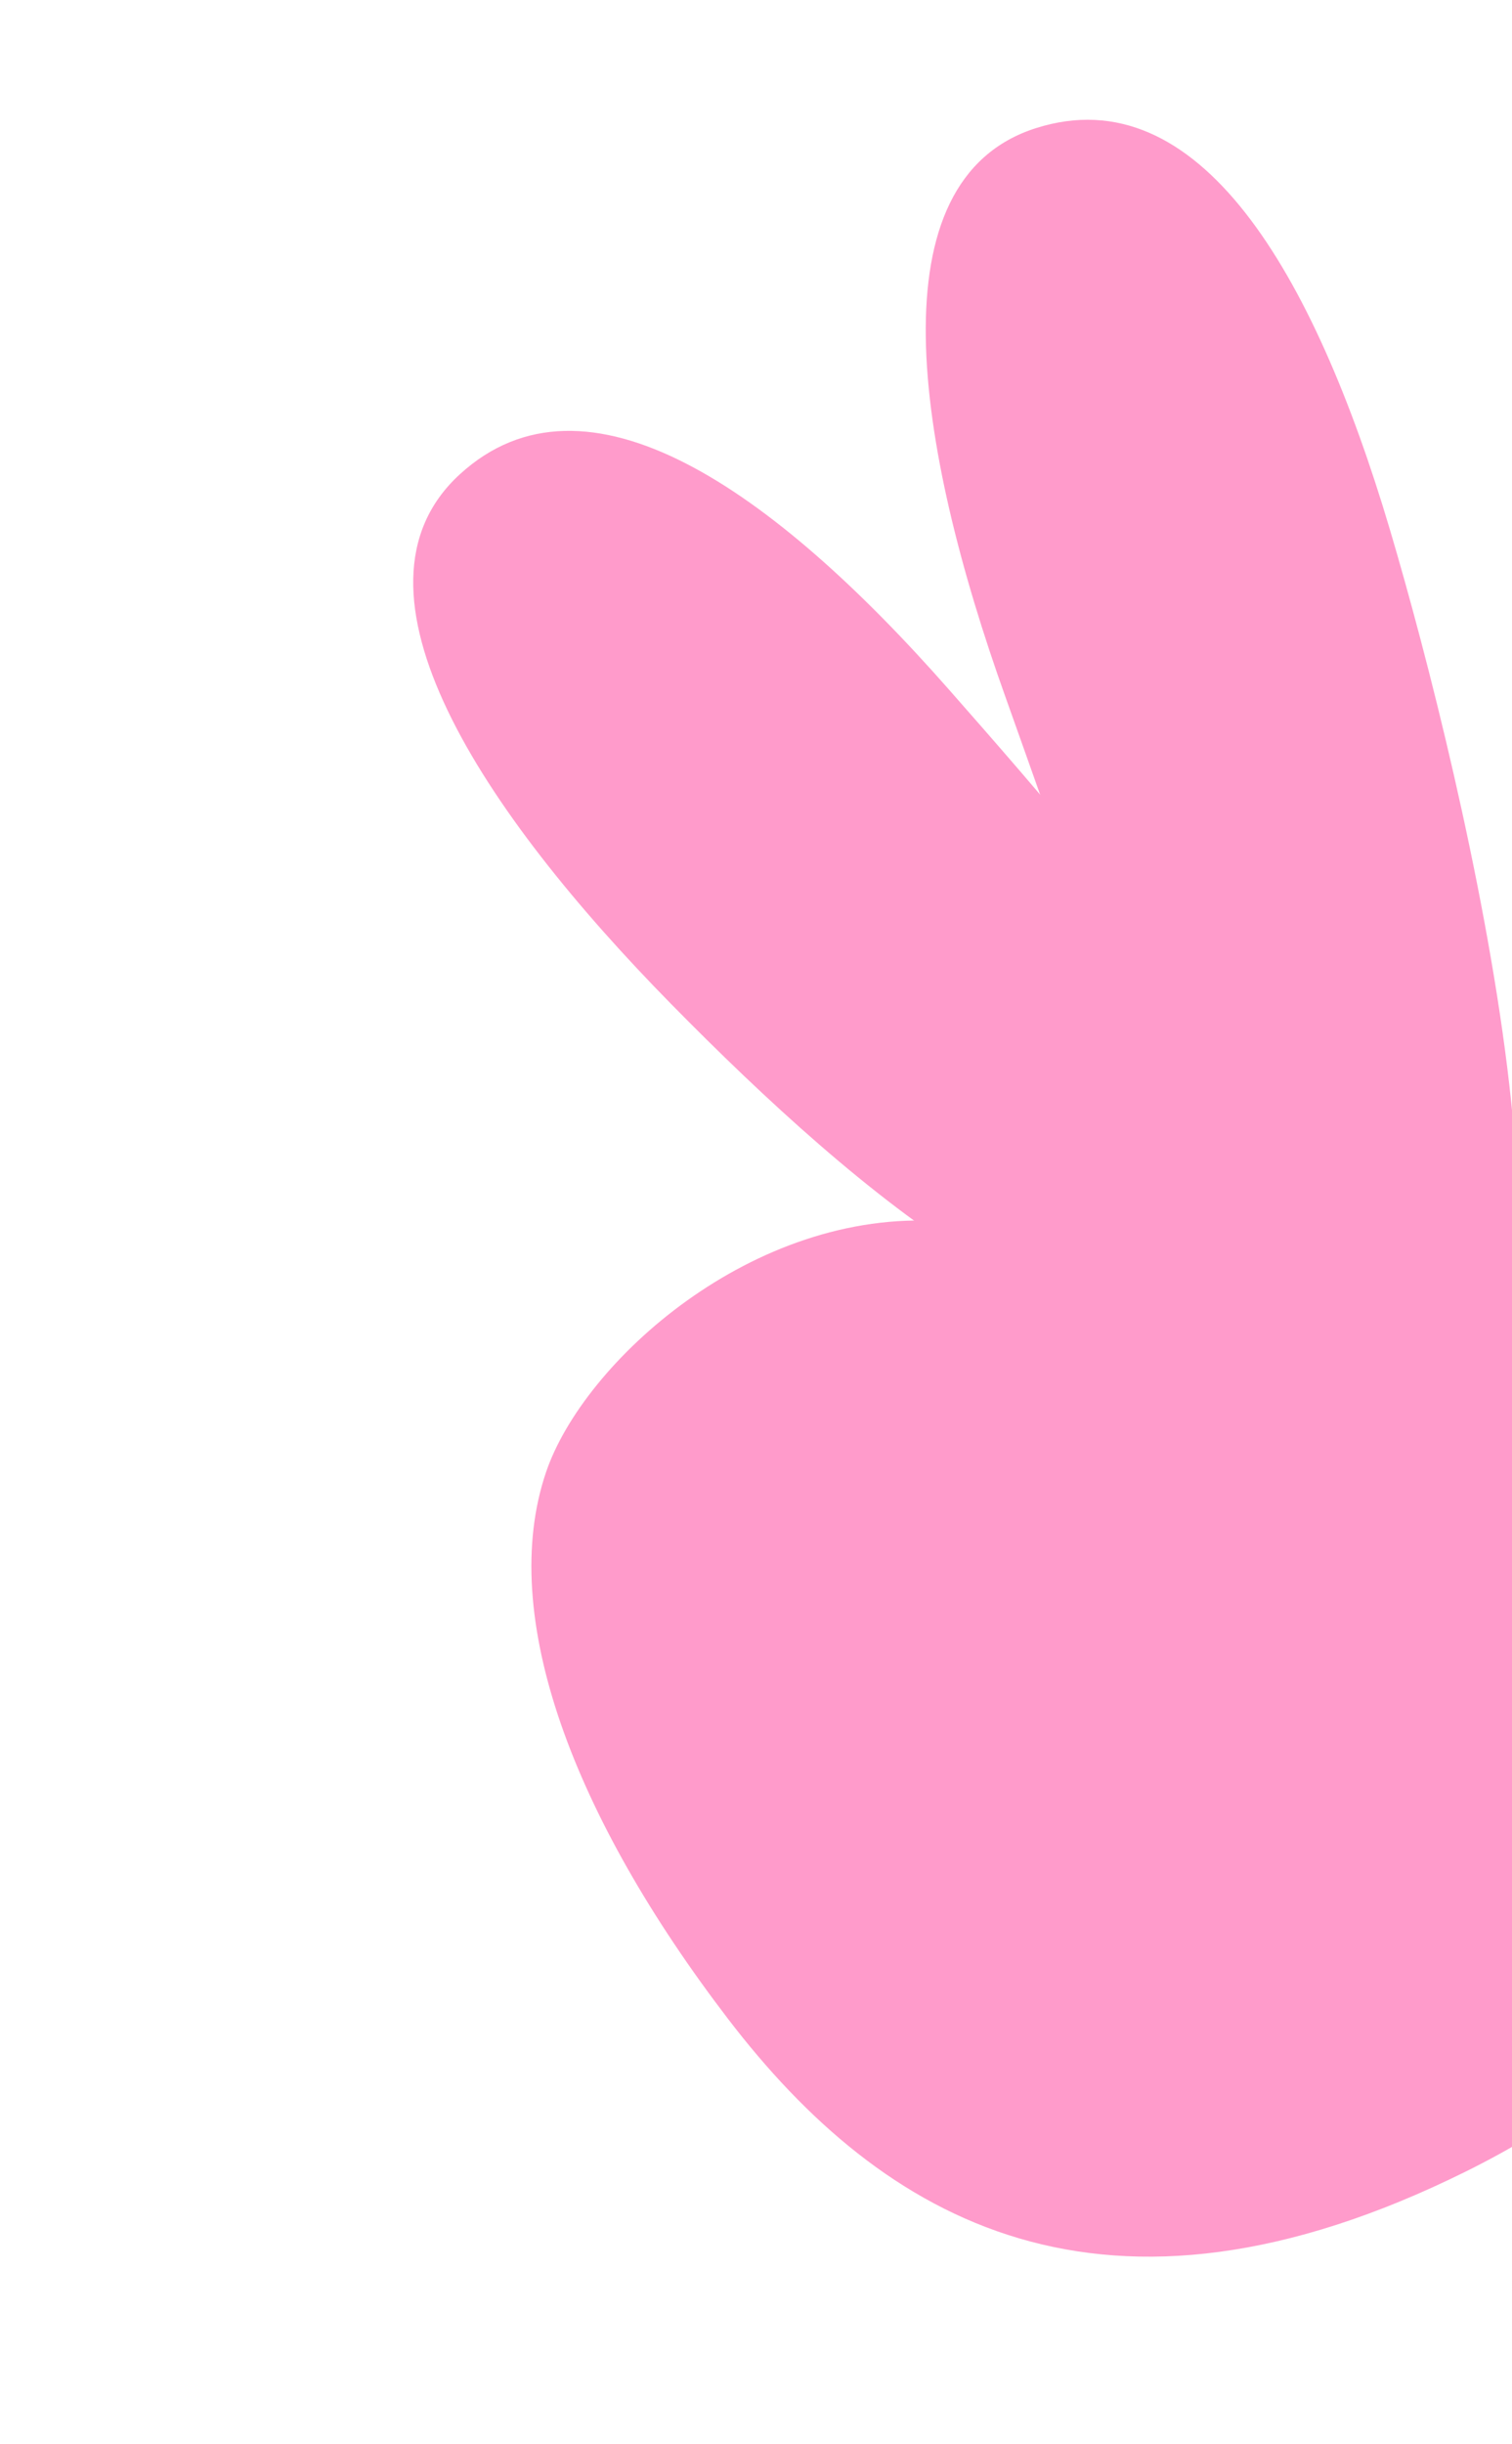<svg width="504" height="814" viewBox="0 0 504 814" fill="none" xmlns="http://www.w3.org/2000/svg">
<path d="M577.704 459.335C626.003 556.802 609.49 663.4 488.677 723.267C367.863 783.135 294.227 739.786 242.7 672.488C191.172 605.19 165.727 538.206 182.029 490.316C194.496 453.691 250.892 402.514 313.825 406.779C325.695 398.313 297.833 367.506 308.985 361.98C406.452 313.681 529.406 361.868 577.704 459.335Z" fill="#FF9BCB"/>
<path d="M463.195 176.052C488.62 261.516 537.875 470.839 476.535 470.66C415.194 470.481 365.433 316.615 335.226 232.363C305.02 148.111 291.06 59.913 345.325 42.675C399.59 25.438 437.77 90.588 463.195 176.052Z" fill="#FF9BCB"/>
<path d="M316.246 229.608C375.165 296.533 476.933 413.743 421.171 439.303C365.408 464.863 286.437 398.211 223.685 334.392C160.933 270.572 111.274 196.357 153.31 157.953C195.345 119.549 257.326 162.683 316.246 229.608Z" fill="#FF9BCB"/>
</svg>
